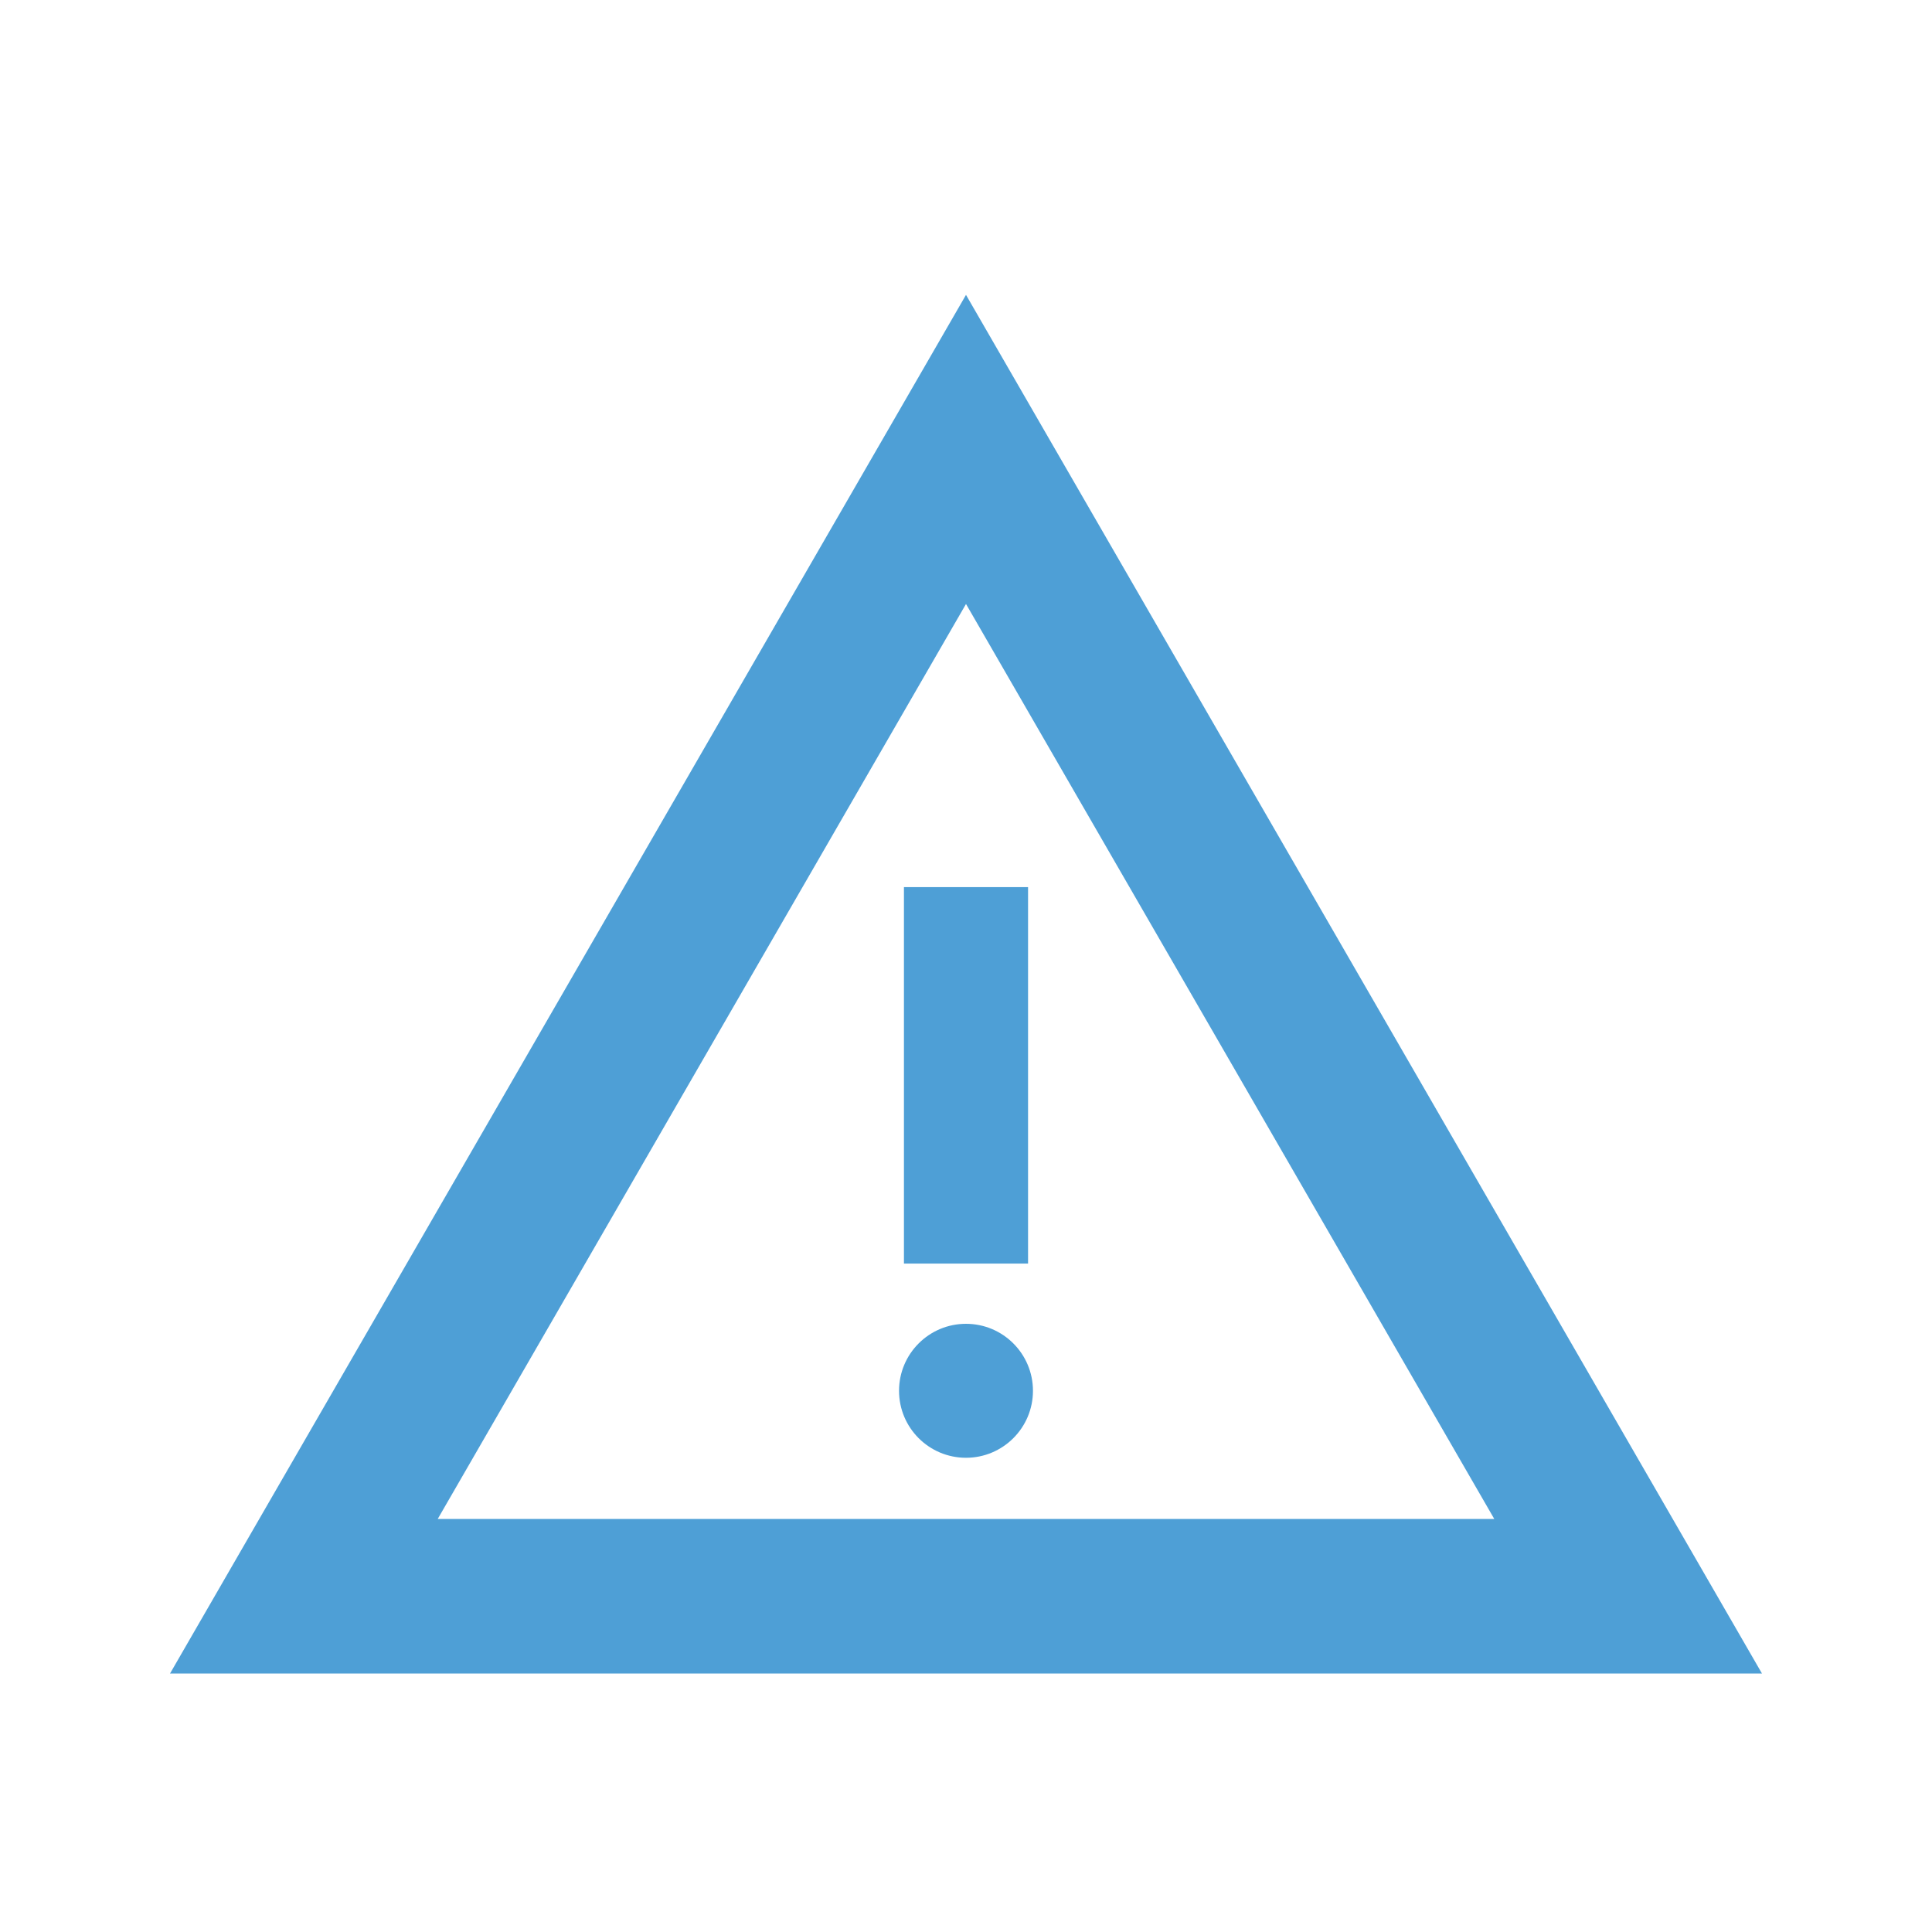 <?xml version="1.0" encoding="utf-8"?>
<!-- Generator: Adobe Illustrator 15.0.2, SVG Export Plug-In . SVG Version: 6.00 Build 0)  -->
<!DOCTYPE svg PUBLIC "-//W3C//DTD SVG 1.1//EN" "http://www.w3.org/Graphics/SVG/1.1/DTD/svg11.dtd">
<svg version="1.1" id="Calque_1" xmlns="http://www.w3.org/2000/svg" xmlns:xlink="http://www.w3.org/1999/xlink" x="0px" y="0px"
	 width="50px" height="50px" viewBox="231 231 50 50" enable-background="new 231 231 50 50" xml:space="preserve">
<path id="warning-6-icon" fill="#4E9FD6" d="M254.394,253.959h3.212v9.742h-3.212V253.959z M256,268.727
	c-0.958,0-1.733-0.776-1.733-1.733c0-0.958,0.776-1.734,1.733-1.734c0.957,0,1.733,0.776,1.733,1.734
	C257.733,267.95,256.957,268.727,256,268.727z M256,238.631l-20.6,35.68h41.2L256,238.631z M256,246.631l13.672,23.68h-27.344
	L256,246.631z"/>
</svg>
